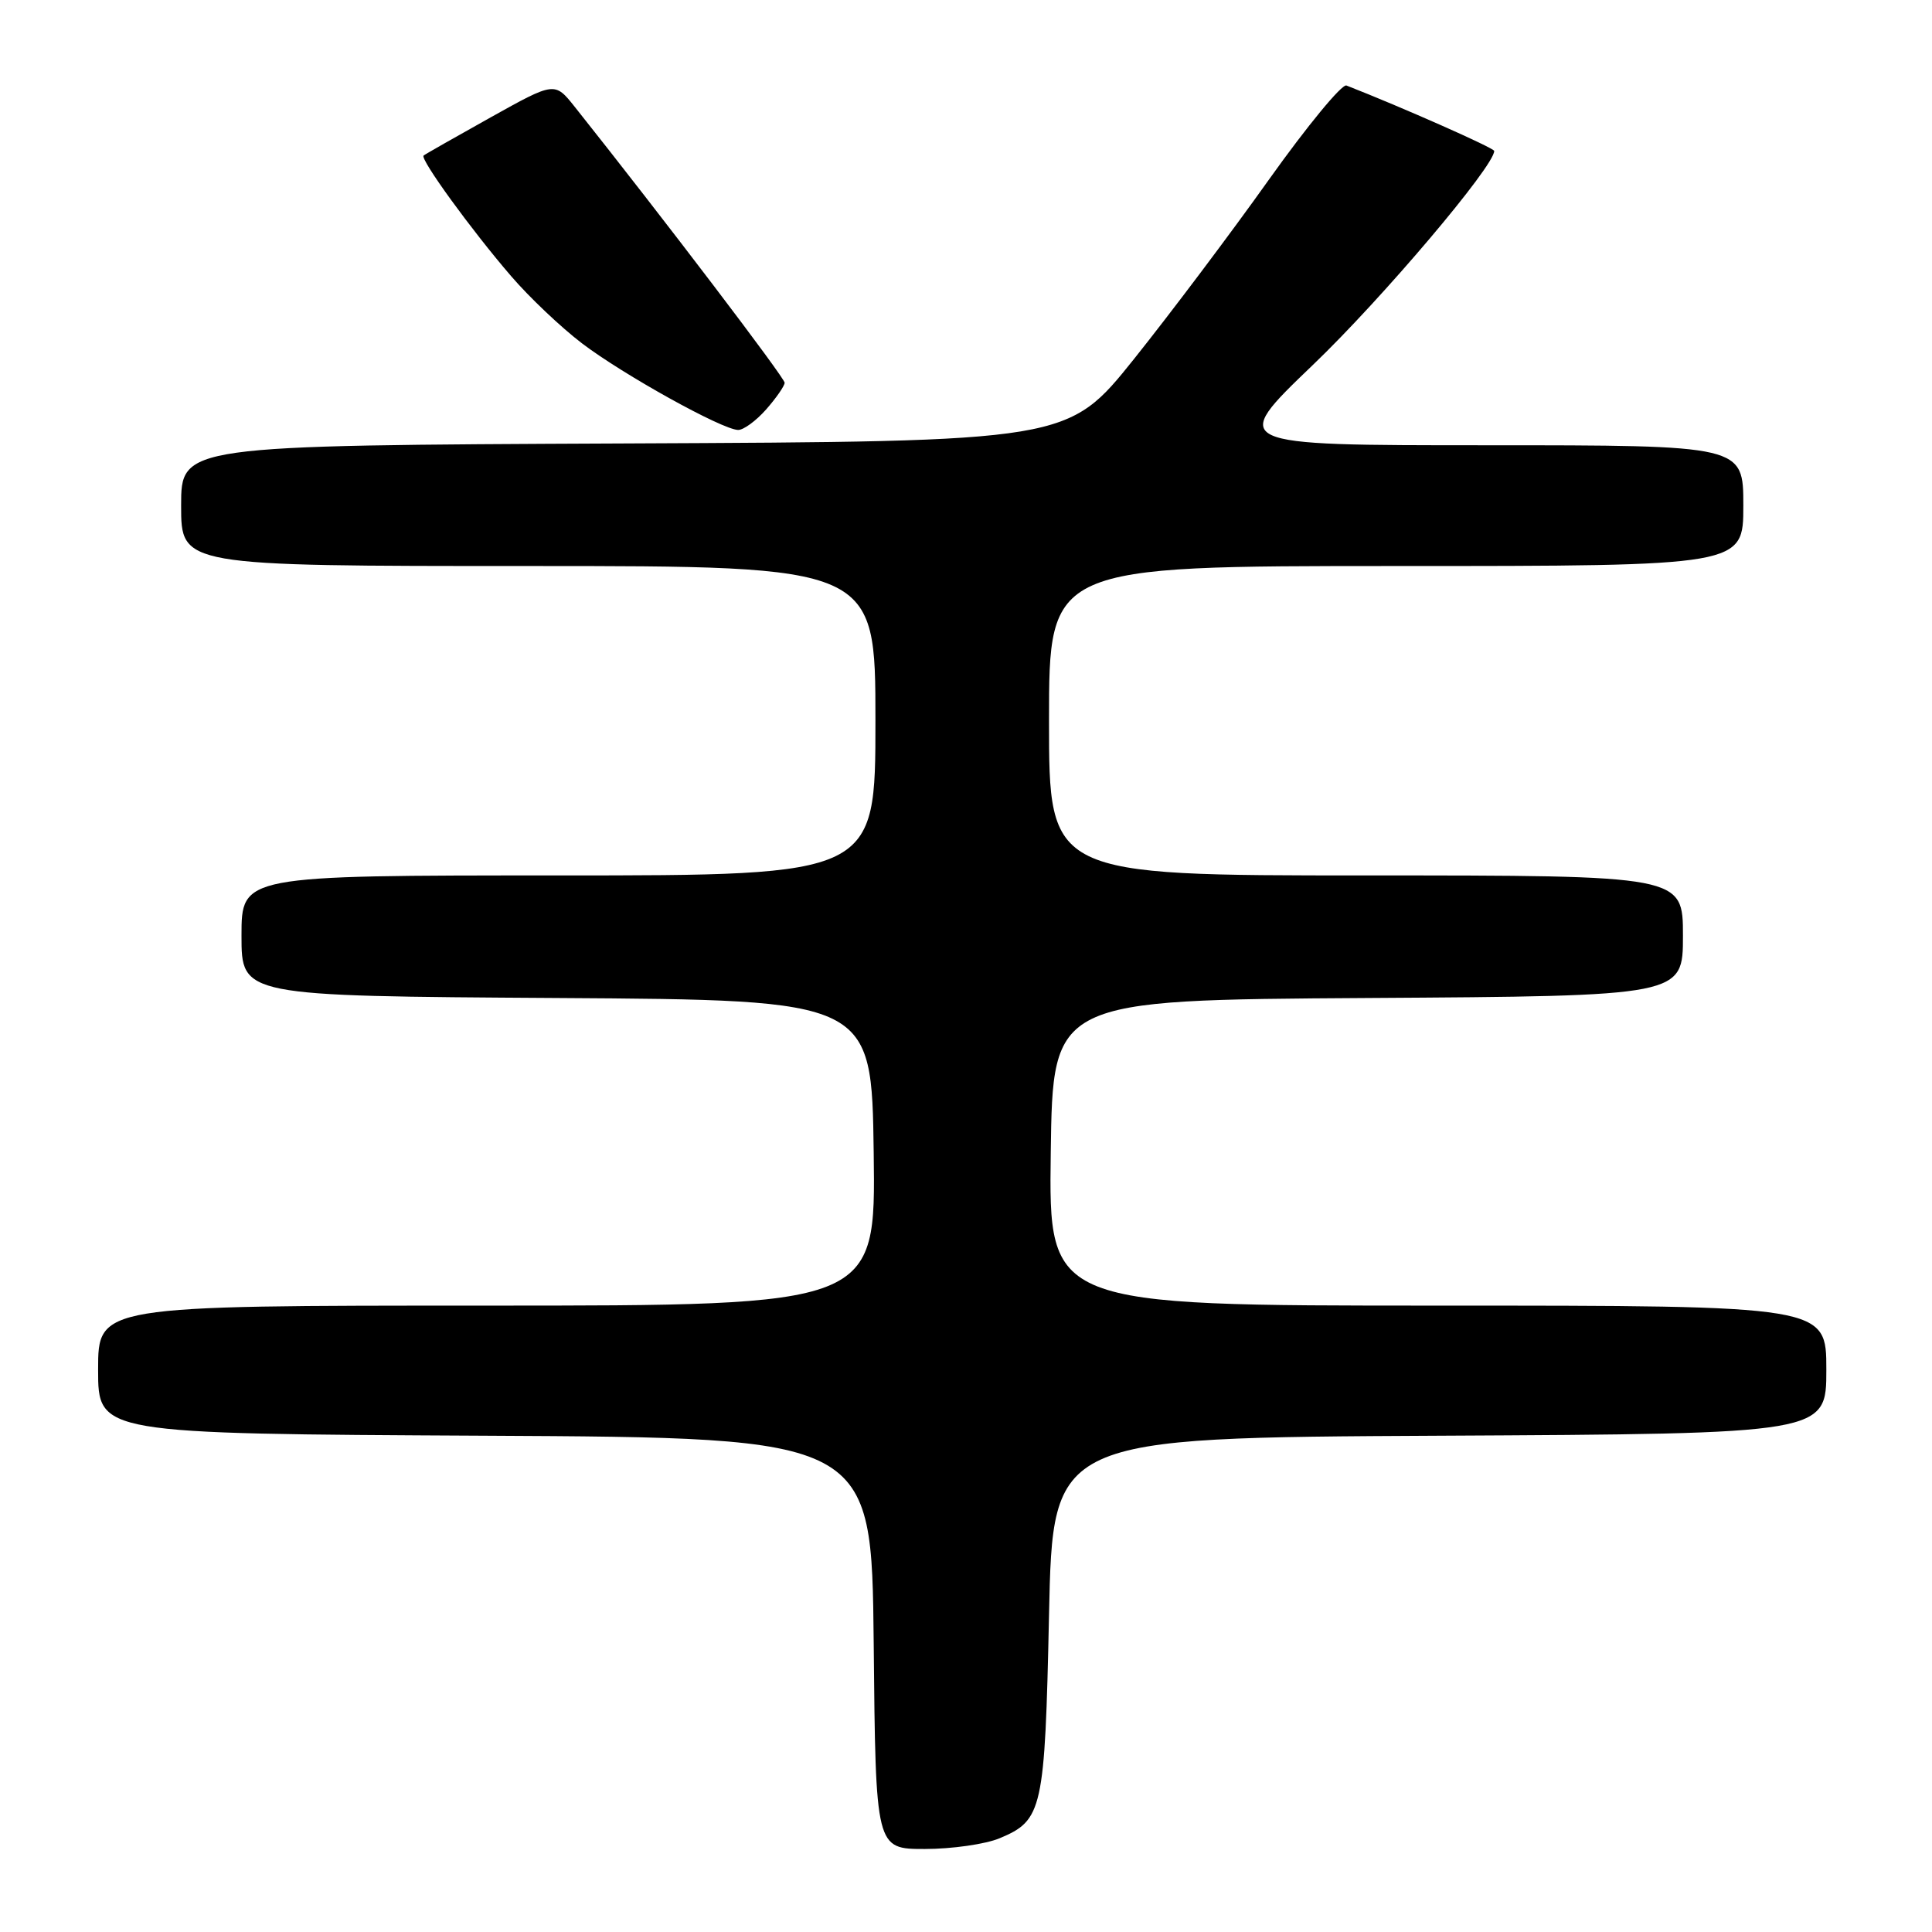 <?xml version="1.0" encoding="UTF-8" standalone="no"?>
<!DOCTYPE svg PUBLIC "-//W3C//DTD SVG 1.1//EN" "http://www.w3.org/Graphics/SVG/1.1/DTD/svg11.dtd" >
<svg xmlns="http://www.w3.org/2000/svg" xmlns:xlink="http://www.w3.org/1999/xlink" version="1.1" viewBox="0 0 256 256">
 <g >
 <path fill="currentColor"
d=" M 132.45 243.58 C 138.15 241.20 138.45 239.85 139.00 214.00 C 139.50 190.50 139.50 190.50 190.75 190.24 C 242.00 189.98 242.00 189.98 242.00 181.49 C 242.00 173.00 242.00 173.00 190.48 173.00 C 138.96 173.00 138.96 173.00 139.23 152.75 C 139.50 132.50 139.50 132.50 181.25 132.24 C 223.00 131.98 223.00 131.98 223.00 123.99 C 223.00 116.00 223.00 116.00 181.00 116.00 C 139.00 116.00 139.00 116.00 139.00 95.50 C 139.00 75.00 139.00 75.00 185.00 75.00 C 231.00 75.00 231.00 75.00 231.00 67.00 C 231.00 59.00 231.00 59.00 196.93 59.00 C 162.86 59.00 162.86 59.00 173.98 48.34 C 183.13 39.58 198.03 21.98 197.99 20.00 C 197.98 19.61 185.66 14.16 178.41 11.33 C 177.81 11.10 173.20 16.70 168.16 23.77 C 163.13 30.85 155.07 41.55 150.26 47.57 C 141.50 58.50 141.50 58.50 82.75 58.76 C 24.00 59.02 24.00 59.02 24.00 67.01 C 24.00 75.00 24.00 75.00 70.00 75.00 C 116.00 75.00 116.00 75.00 116.00 95.50 C 116.00 116.00 116.00 116.00 74.00 116.00 C 32.00 116.00 32.00 116.00 32.00 123.99 C 32.00 131.98 32.00 131.98 73.75 132.24 C 115.50 132.50 115.50 132.50 115.77 152.75 C 116.04 173.00 116.04 173.00 64.52 173.00 C 13.00 173.00 13.00 173.00 13.00 181.49 C 13.00 189.98 13.00 189.98 64.25 190.24 C 115.50 190.50 115.50 190.50 115.77 217.75 C 116.03 245.00 116.03 245.00 122.55 245.00 C 126.13 245.00 130.59 244.36 132.45 243.58 Z  M 101.52 54.25 C 102.85 52.74 103.95 51.15 103.97 50.72 C 103.99 50.08 87.91 28.93 76.16 14.16 C 73.50 10.82 73.50 10.82 65.00 15.56 C 60.33 18.17 56.33 20.44 56.13 20.61 C 55.60 21.03 62.45 30.47 67.71 36.57 C 70.11 39.37 74.34 43.38 77.11 45.49 C 82.56 49.64 95.69 56.93 97.80 56.97 C 98.51 56.99 100.19 55.76 101.52 54.25 Z "/>
</g>
</svg>